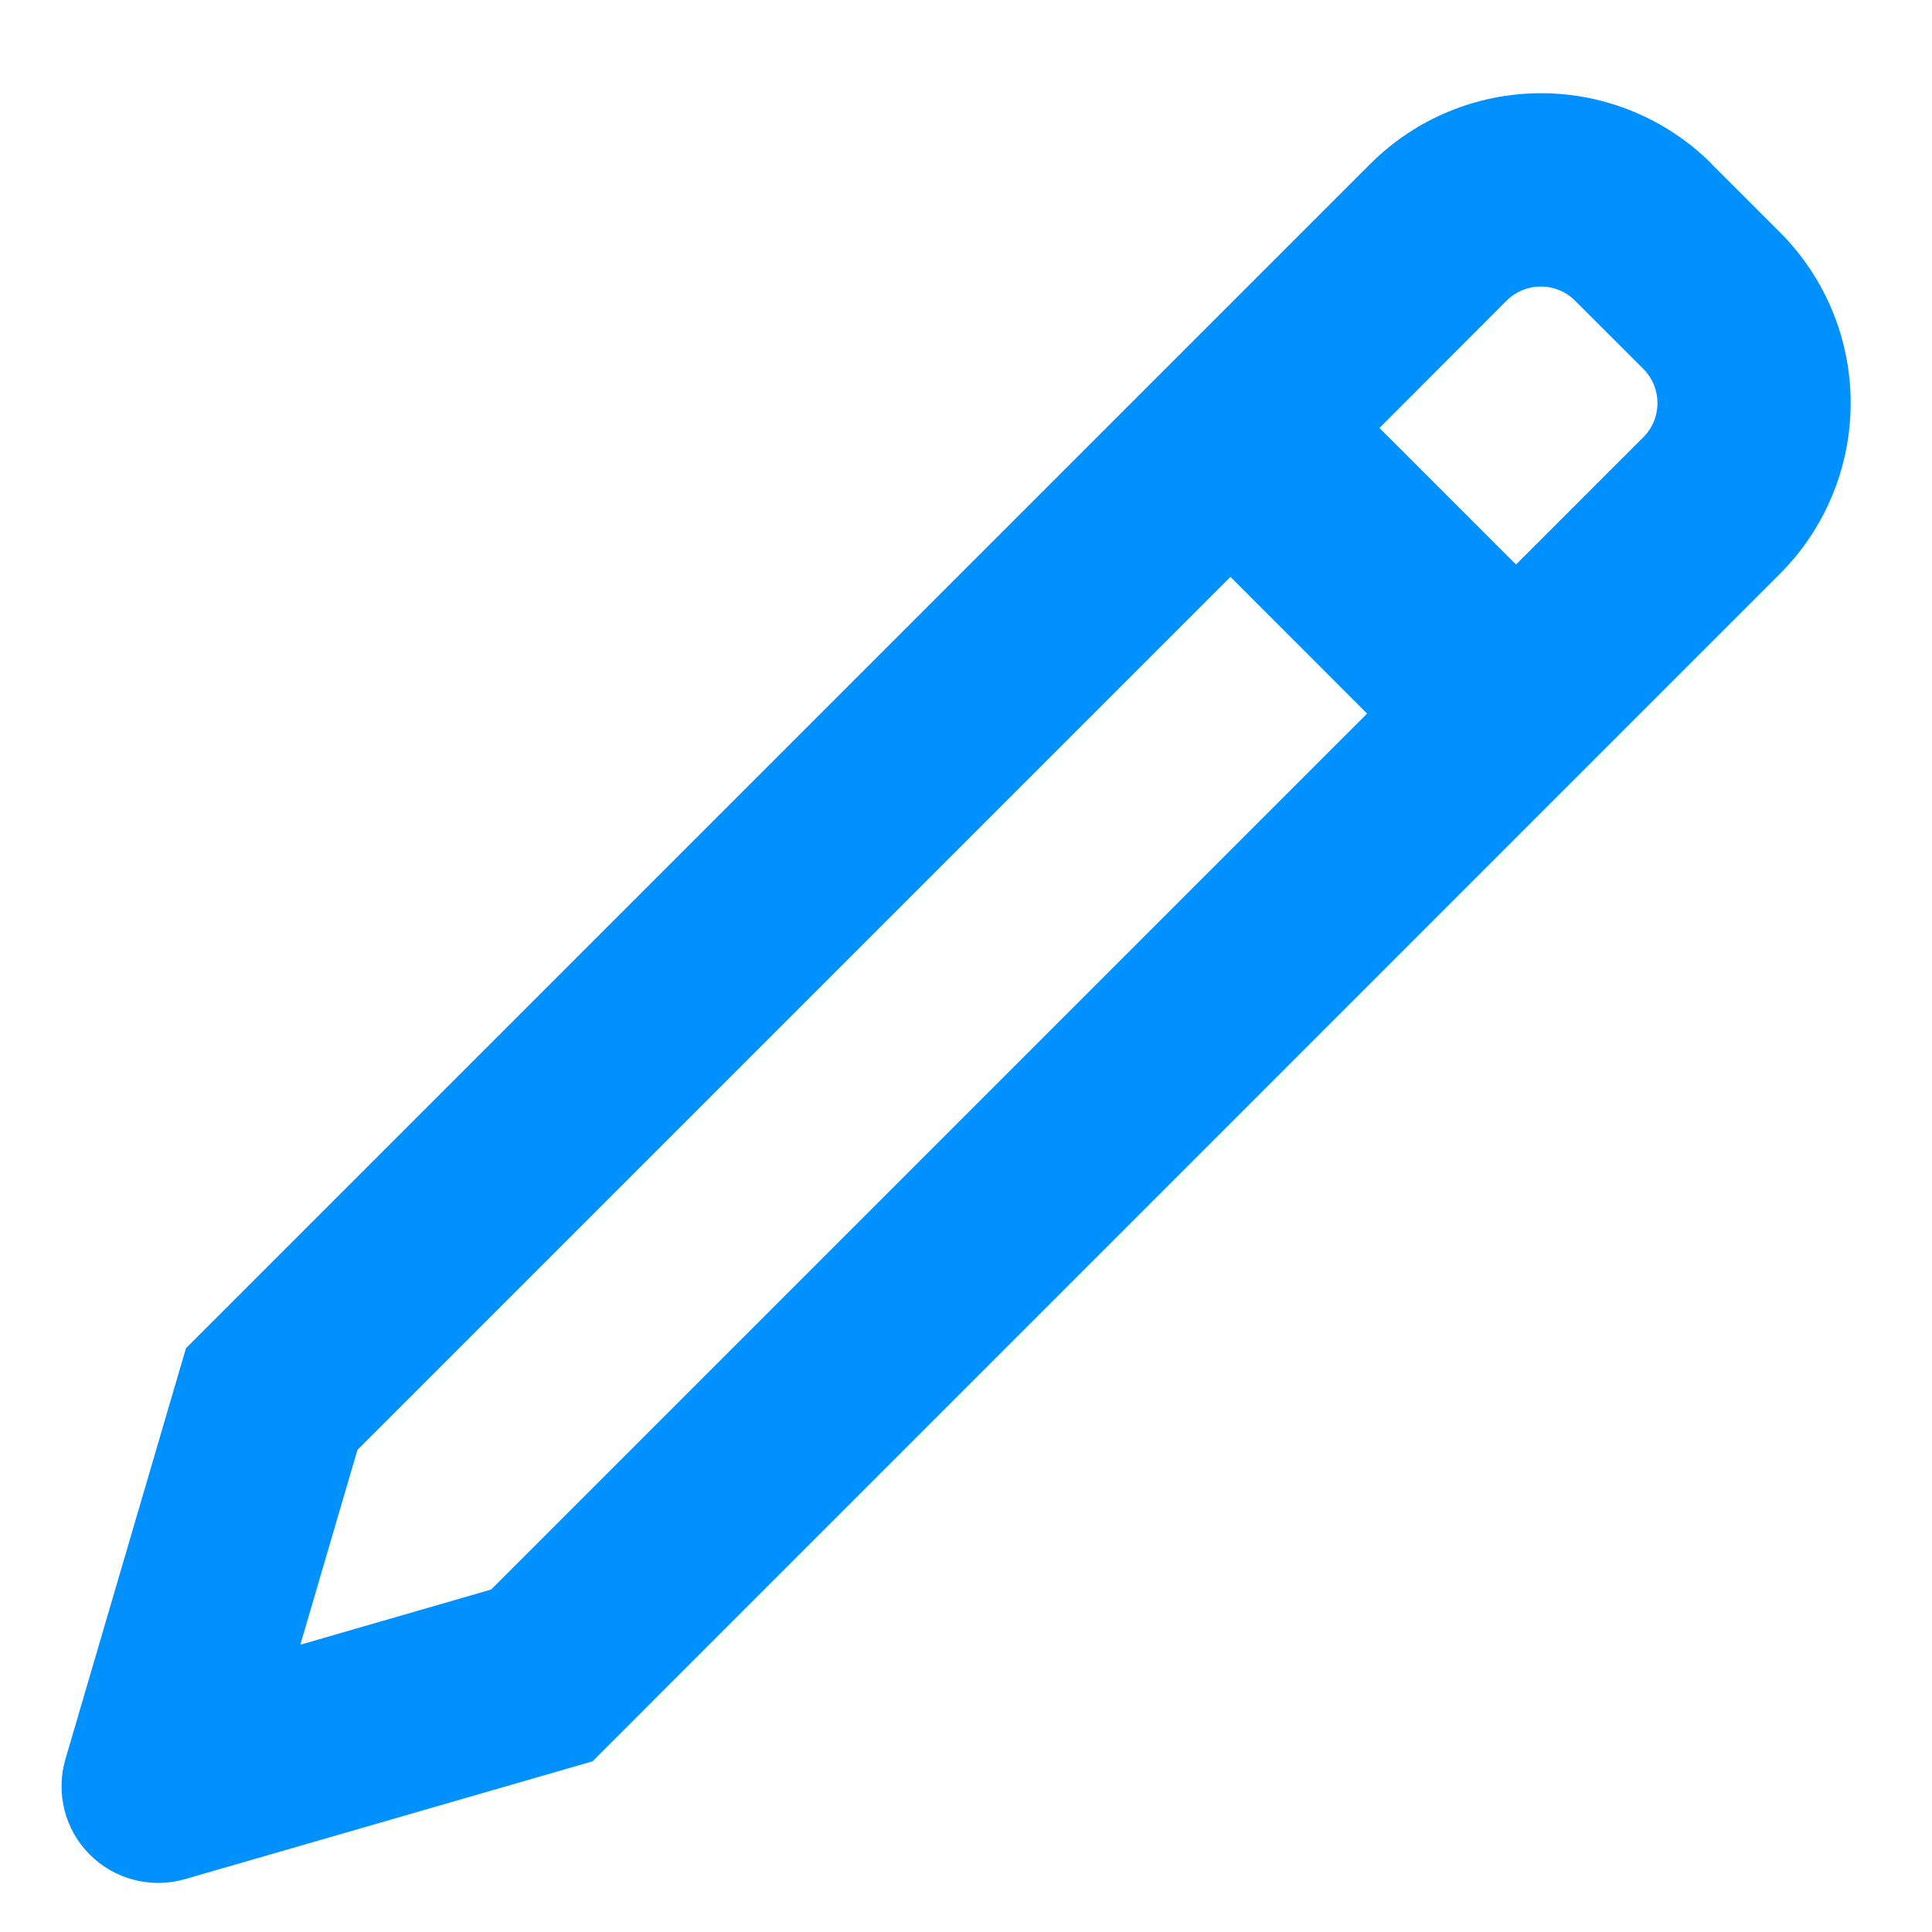 <svg width="20" height="20" viewBox="0 0 20 20" fill="none" xmlns="http://www.w3.org/2000/svg">
<path d="M12.738 5.972L3.7 15.01L3.109 17.026L5.084 16.455L14.152 7.387L12.738 5.972ZM14.28 4.43L15.694 5.844L17.012 4.526C17.106 4.432 17.158 4.305 17.158 4.172C17.158 4.04 17.106 3.913 17.012 3.819L16.304 3.112C16.21 3.018 16.083 2.966 15.95 2.966C15.818 2.966 15.691 3.018 15.597 3.112L14.281 4.43H14.28ZM17.719 1.698L18.426 2.405C18.895 2.874 19.158 3.51 19.158 4.172C19.158 4.835 18.895 5.471 18.426 5.94L6.134 18.233L1.914 19.453C1.742 19.503 1.56 19.505 1.387 19.46C1.213 19.415 1.055 19.325 0.929 19.198C0.802 19.071 0.712 18.913 0.668 18.739C0.624 18.566 0.627 18.384 0.677 18.212L1.925 13.957L14.185 1.697C14.654 1.228 15.29 0.965 15.953 0.965C16.615 0.965 17.251 1.228 17.72 1.697L17.719 1.698Z" fill="#0091FF"/>
</svg>
